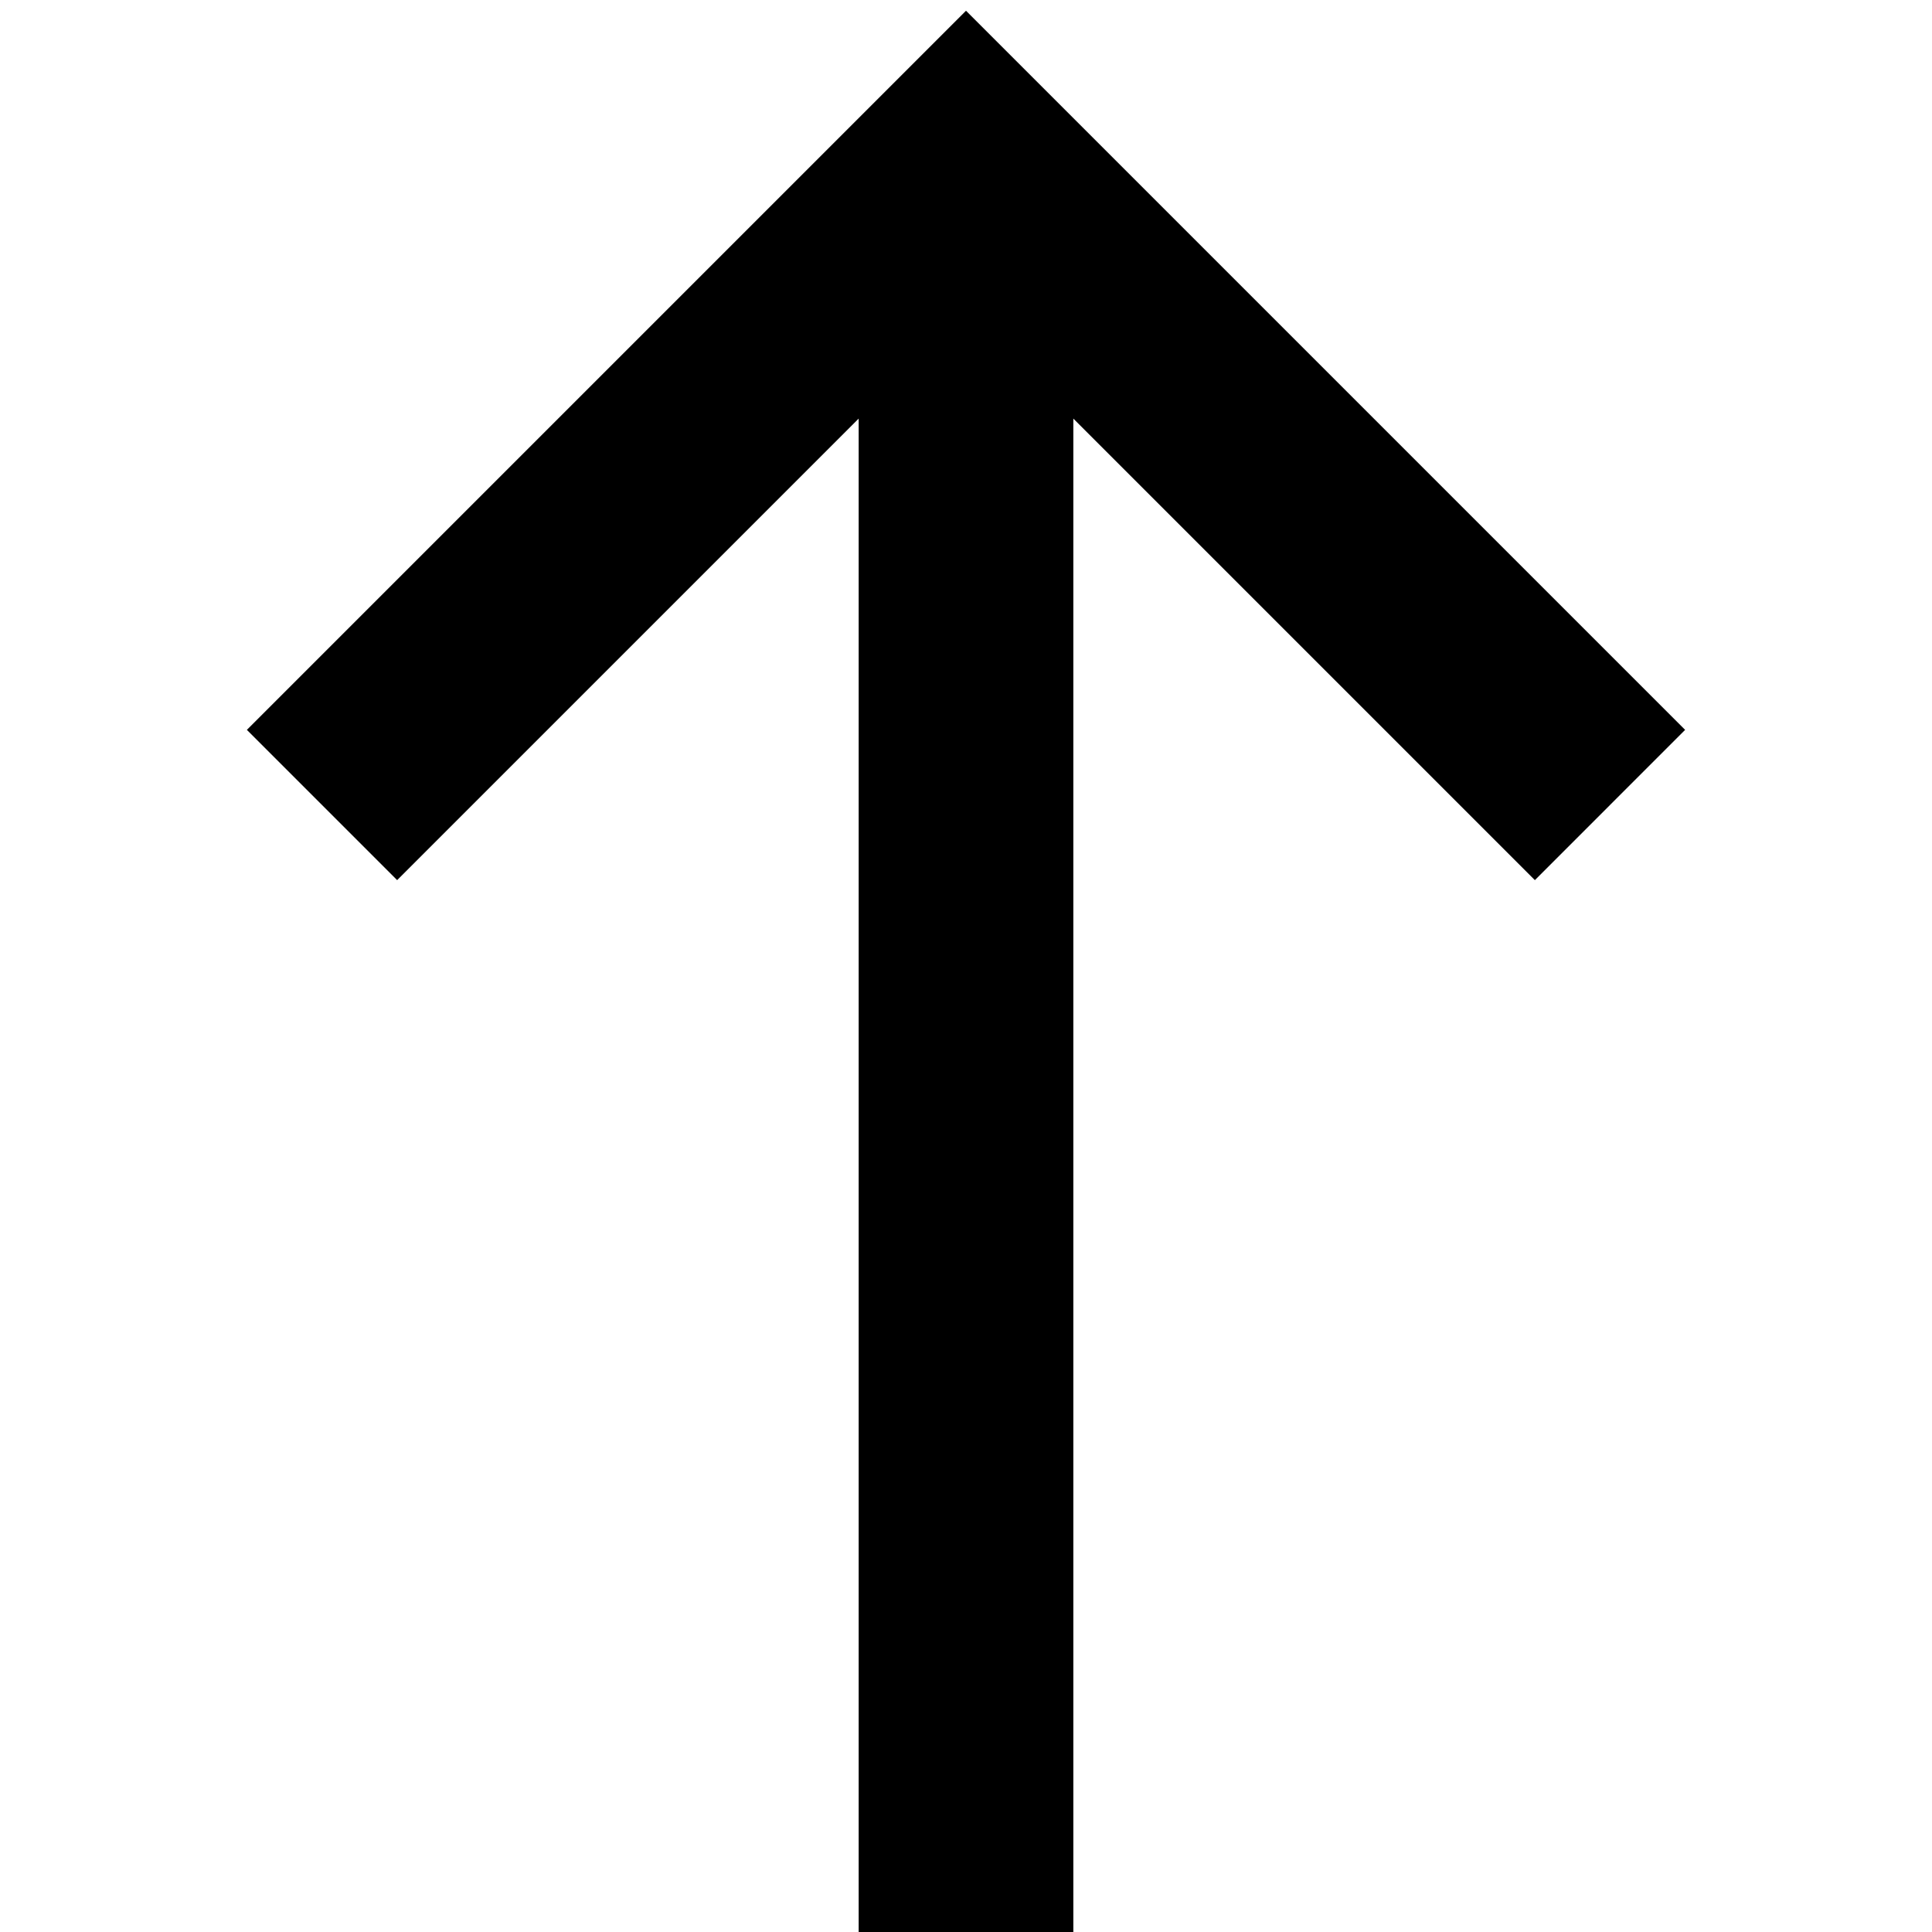 <?xml version="1.0" encoding="utf-8"?><!DOCTYPE svg PUBLIC "-//W3C//DTD SVG 1.1//EN" "http://www.w3.org/Graphics/SVG/1.1/DTD/svg11.dtd"><svg xmlns="http://www.w3.org/2000/svg" viewBox="0 0 36 36" width="36" height="36"><path d="M31.4 13.6L18 .2 4.6 13.6l2.8 2.8L16 7.8V36h4V7.8l8.6 8.6z"/></svg>